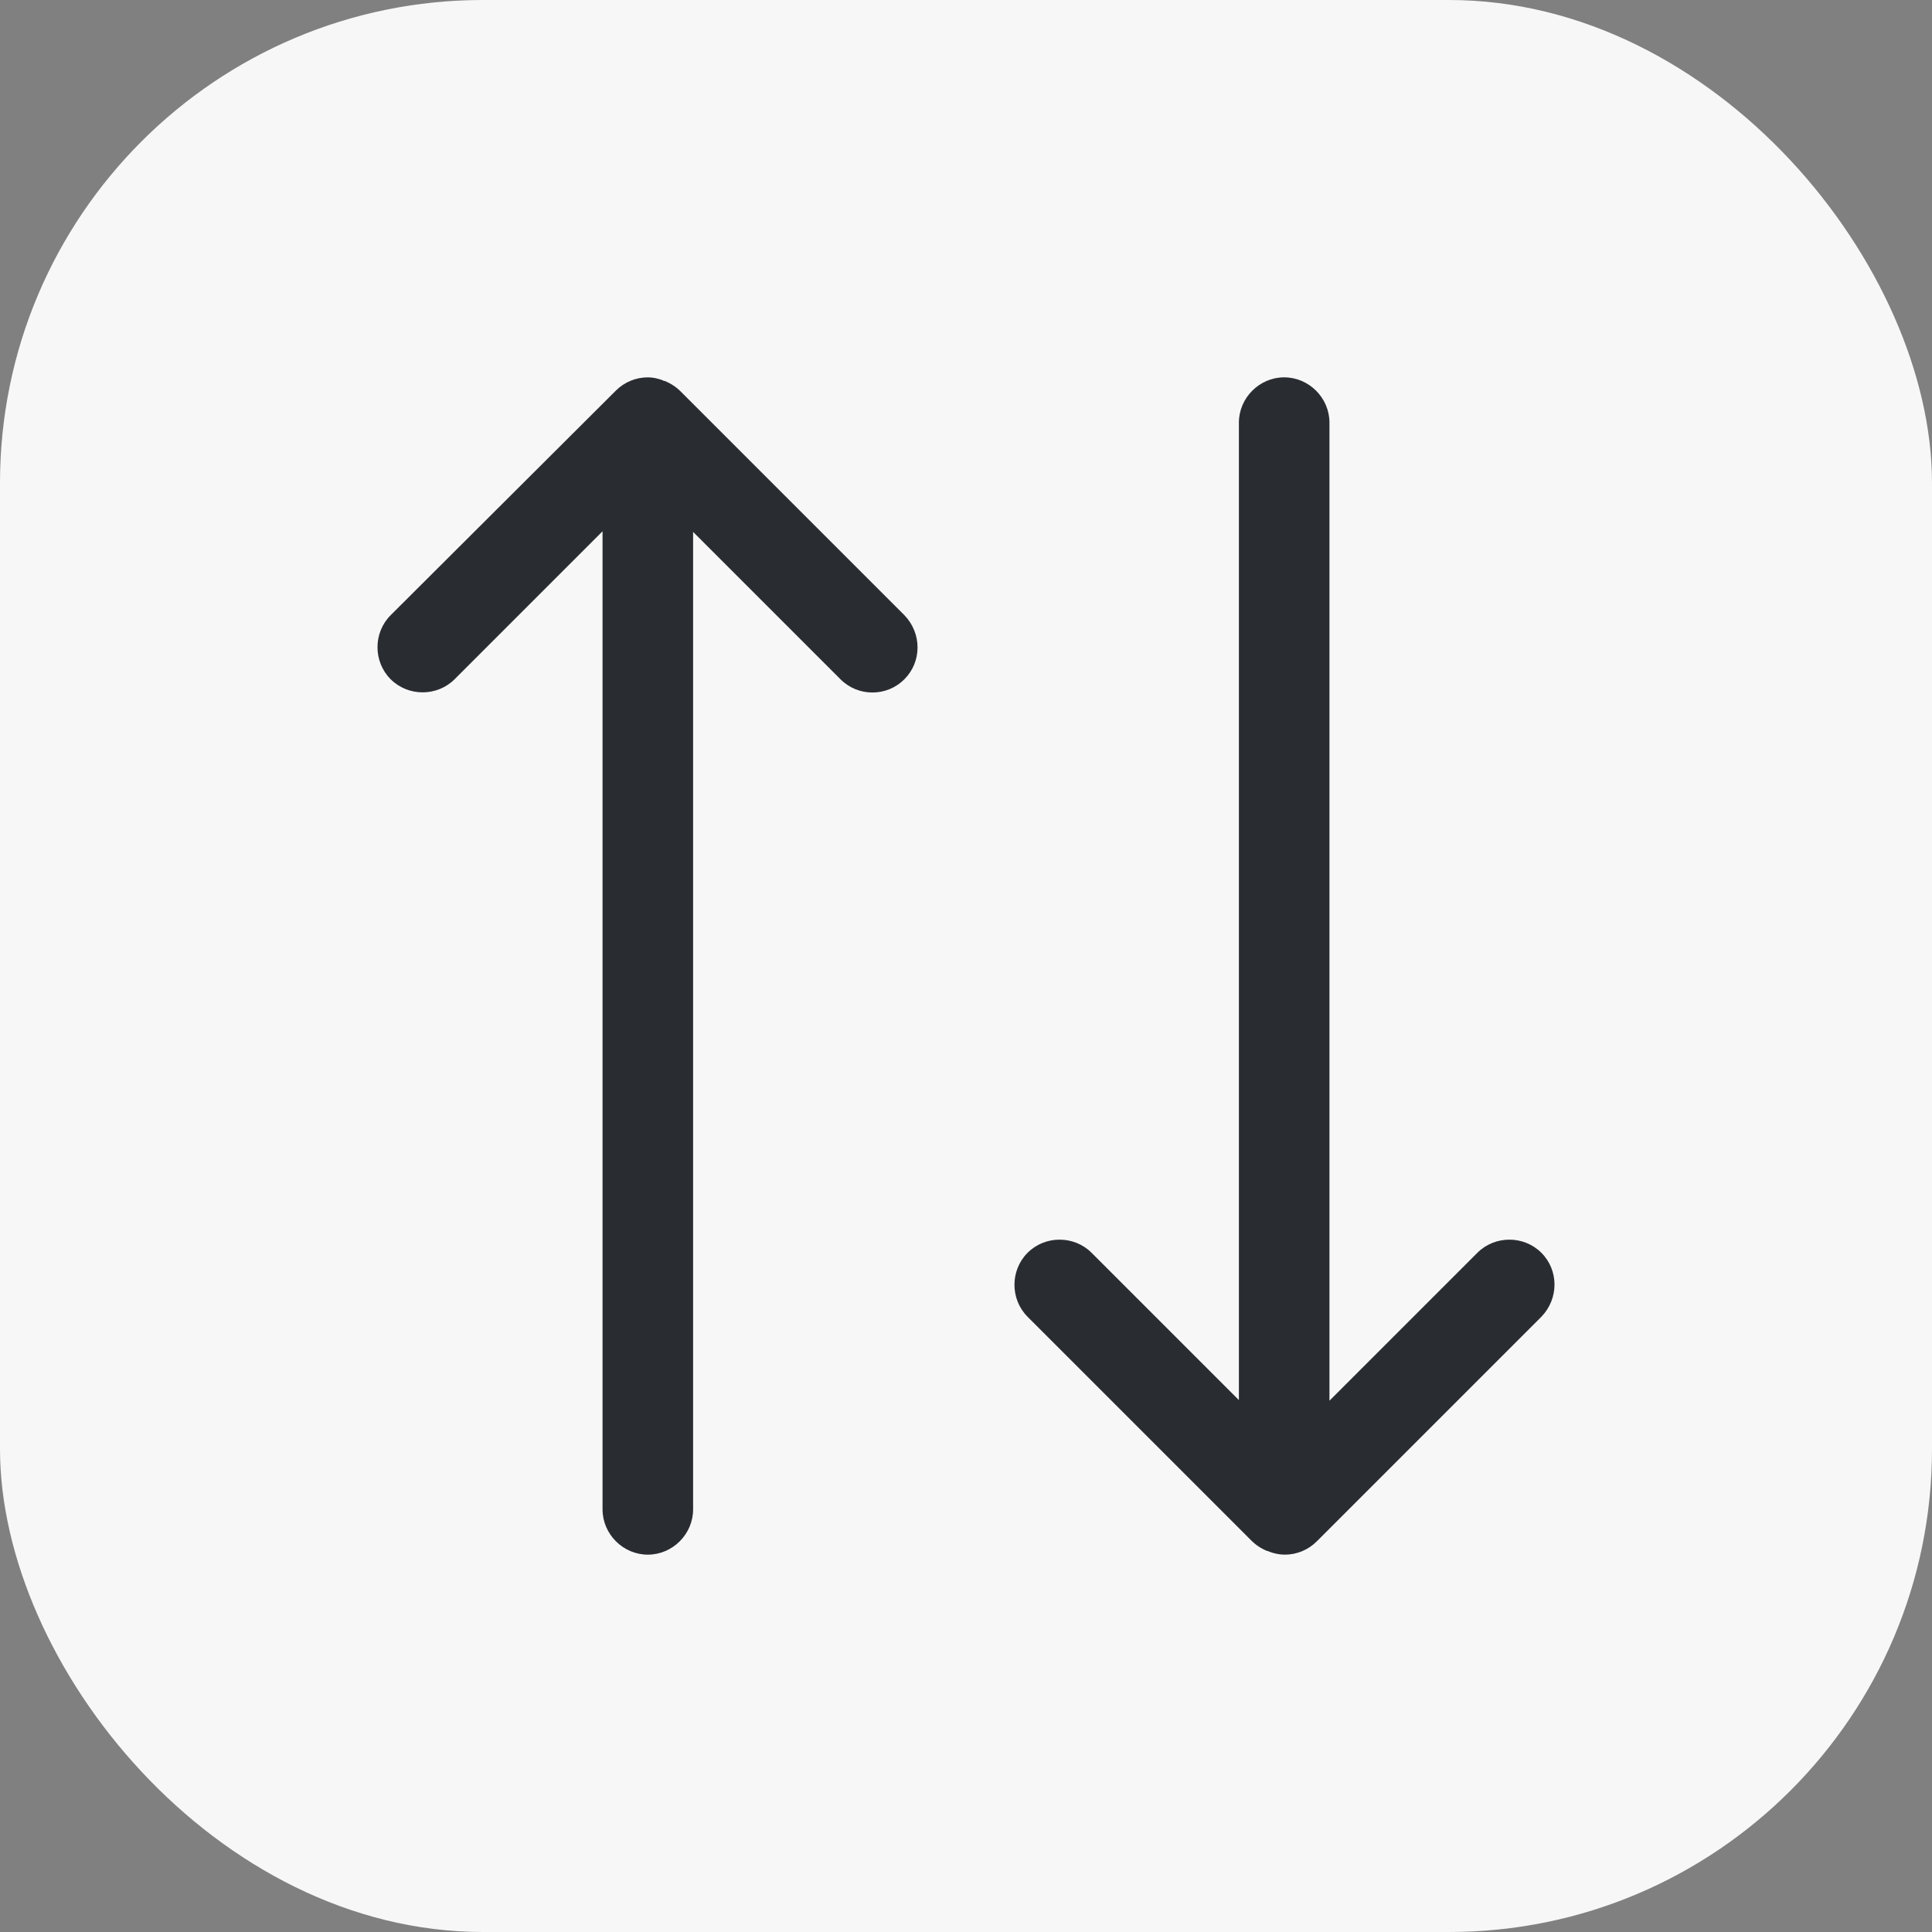 <svg width="32" height="32" viewBox="0 0 32 32" fill="none" xmlns="http://www.w3.org/2000/svg">
<rect x="0" y="0" width="32" height="32" fill="#808080" stroke="none"/>
<rect width="32" height="32" rx="8" fill="#F7F7F7"/>
<path d="M14.98 10.19L11.27 6.48C11.2 6.41 11.11 6.35 11.01 6.31C11 6.31 10.99 6.31 10.98 6.3C10.9 6.27 10.82 6.25 10.73 6.25C10.53 6.25 10.34 6.33 10.2 6.47L6.47 10.19C6.18 10.48 6.18 10.96 6.47 11.25C6.76 11.54 7.24 11.54 7.53 11.25L9.98 8.8V25C9.98 25.41 10.32 25.75 10.73 25.75C11.14 25.75 11.48 25.41 11.48 25V8.81L13.92 11.25C14.07 11.4 14.26 11.47 14.45 11.47C14.64 11.47 14.83 11.4 14.98 11.25C15.27 10.96 15.27 10.49 14.98 10.19Z" fill="#292D32"/>
<path d="M25.53 20.75C25.24 20.46 24.76 20.46 24.47 20.75L22.02 23.2V7C22.02 6.59 21.68 6.25 21.27 6.25C20.86 6.25 20.52 6.59 20.52 7V23.19L18.08 20.75C17.79 20.46 17.31 20.46 17.02 20.75C16.73 21.04 16.73 21.52 17.02 21.81L20.73 25.52C20.8 25.59 20.89 25.65 20.99 25.69C21 25.69 21.01 25.69 21.02 25.7C21.1 25.73 21.19 25.75 21.28 25.75C21.48 25.75 21.67 25.67 21.81 25.53L25.53 21.81C25.82 21.51 25.82 21.04 25.53 20.75Z" fill="#292D32"/>
</svg>

